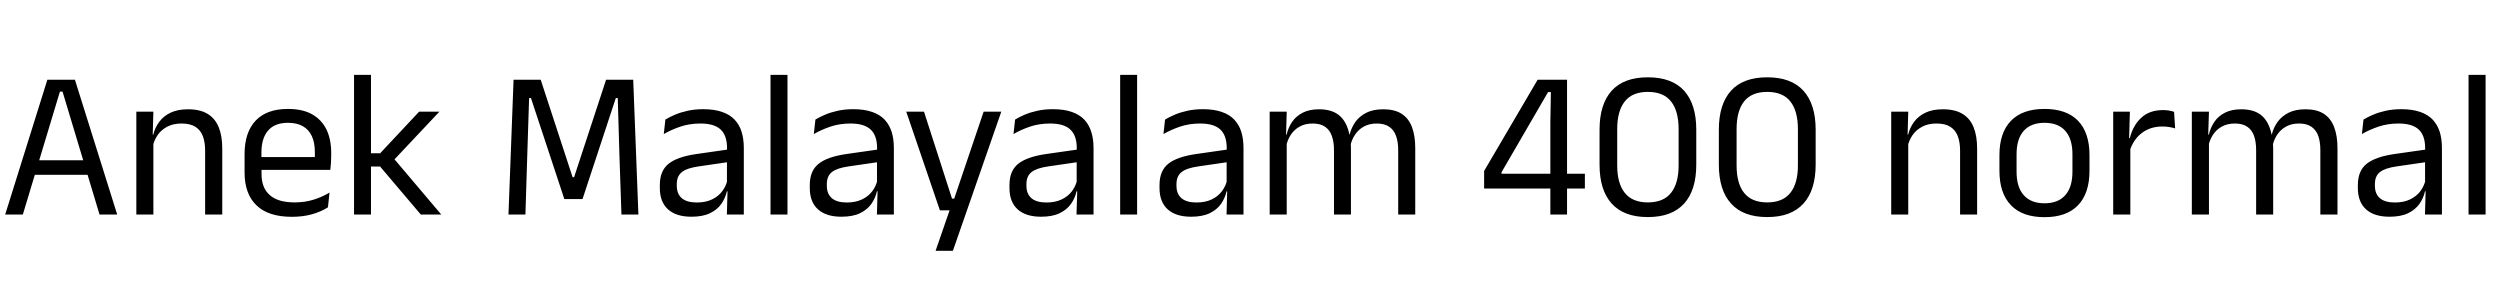 <svg xmlns="http://www.w3.org/2000/svg" xmlns:xlink="http://www.w3.org/1999/xlink" width="284.58" height="34.38"><path fill="black" d="M6.82 10.43L2.60 24.42L0.59 24.42L5.39 9.08L8.53 9.08L13.34 24.42L11.33 24.42L7.12 10.43L6.82 10.43ZM10.45 18.24L10.45 19.90L3.47 19.90L3.47 18.24L10.45 18.24ZM25.30 16.92L25.30 24.42L23.35 24.42L23.35 17.14Q23.35 16.19 23.09 15.50Q22.84 14.82 22.25 14.44Q21.67 14.06 20.66 14.06L20.66 14.06Q19.74 14.06 19.06 14.41Q18.38 14.76 17.96 15.35Q17.54 15.95 17.38 16.70L17.38 16.70L17.03 15.32L17.45 15.32Q17.64 14.53 18.12 13.88Q18.60 13.22 19.41 12.83Q20.22 12.44 21.40 12.44L21.40 12.44Q22.79 12.44 23.65 12.97Q24.50 13.50 24.90 14.49Q25.30 15.48 25.30 16.92L25.30 16.92ZM17.46 15.62L17.46 24.42L15.52 24.42L15.52 12.71L17.46 12.71L17.38 15.52L17.46 15.62ZM33.23 24.68L33.23 24.68Q30.55 24.68 29.20 23.38Q27.84 22.07 27.84 19.63L27.84 19.63L27.84 17.54Q27.84 15.07 29.10 13.73Q30.36 12.40 32.78 12.40L32.78 12.40Q34.42 12.40 35.51 13.00Q36.60 13.61 37.15 14.72Q37.70 15.84 37.70 17.39L37.70 17.39L37.70 17.82Q37.70 18.20 37.67 18.59Q37.64 18.97 37.60 19.34L37.60 19.34L35.81 19.34Q35.83 18.77 35.84 18.25Q35.84 17.74 35.84 17.30L35.84 17.30Q35.84 16.24 35.50 15.50Q35.16 14.76 34.48 14.37Q33.80 13.98 32.78 13.98L32.78 13.98Q31.27 13.98 30.52 14.86Q29.76 15.73 29.76 17.36L29.76 17.36L29.76 18.48L29.77 18.72L29.77 19.84Q29.77 20.57 29.99 21.16Q30.20 21.74 30.67 22.17Q31.13 22.60 31.84 22.82Q32.56 23.04 33.54 23.04L33.54 23.04Q34.68 23.04 35.66 22.74Q36.65 22.44 37.51 21.92L37.51 21.92L37.33 23.60Q36.55 24.10 35.52 24.39Q34.49 24.68 33.23 24.68ZM37.19 17.88L37.19 19.34L28.86 19.34L28.86 17.88L37.19 17.88ZM44.70 17.89L50.23 24.42L47.90 24.42L43.27 18.96L42.04 18.96L42.04 17.45L43.27 17.45L47.71 12.71L50.02 12.71L44.70 18.36L44.70 17.89ZM42.23 8.52L42.23 24.42L40.30 24.42L40.30 8.52L42.23 8.52ZM60.01 17.96L59.81 24.42L57.88 24.42L58.46 9.08L61.55 9.08L65.18 20.17L65.35 20.17L68.99 9.08L72.08 9.08L72.67 24.42L70.74 24.42L70.52 17.95L70.32 11.16L70.10 11.16L66.31 22.66L64.24 22.66L60.44 11.16L60.23 11.16L60.01 17.96ZM84.67 16.84L84.67 24.42L82.74 24.42L82.82 21.58L82.75 21.28L82.75 17.54L82.76 16.86Q82.76 15.43 82.04 14.75Q81.31 14.06 79.74 14.06L79.74 14.06Q78.48 14.06 77.43 14.42Q76.38 14.78 75.56 15.26L75.56 15.26L75.74 13.61Q76.20 13.33 76.83 13.06Q77.46 12.79 78.27 12.61Q79.08 12.43 80.05 12.43L80.05 12.43Q81.31 12.43 82.19 12.74Q83.08 13.04 83.62 13.62Q84.17 14.20 84.42 15.01Q84.67 15.83 84.67 16.84L84.67 16.84ZM78.71 24.67L78.71 24.67Q76.97 24.67 76.04 23.83Q75.11 22.98 75.11 21.41L75.11 21.41L75.11 21.06Q75.11 19.44 76.11 18.64Q77.11 17.84 79.30 17.53L79.30 17.53L83.00 17.00L83.11 18.42L79.54 18.94Q78.19 19.13 77.62 19.59Q77.04 20.05 77.04 20.95L77.04 20.95L77.04 21.14Q77.04 22.07 77.61 22.56Q78.18 23.05 79.32 23.05L79.32 23.05Q80.33 23.05 81.05 22.70Q81.77 22.36 82.21 21.77Q82.66 21.18 82.81 20.46L82.81 20.46L83.11 21.78L82.74 21.78Q82.57 22.55 82.11 23.21Q81.65 23.87 80.82 24.27Q79.99 24.67 78.71 24.67ZM89.64 8.52L89.64 24.42L87.71 24.42L87.71 8.52L89.64 8.52ZM101.75 16.84L101.75 24.42L99.82 24.42L99.90 21.58L99.83 21.28L99.83 17.54L99.84 16.86Q99.84 15.43 99.11 14.75Q98.39 14.06 96.82 14.06L96.82 14.06Q95.56 14.06 94.51 14.42Q93.46 14.78 92.64 15.26L92.64 15.26L92.82 13.61Q93.28 13.33 93.91 13.06Q94.54 12.79 95.35 12.61Q96.16 12.43 97.13 12.43L97.13 12.43Q98.39 12.43 99.27 12.74Q100.15 13.04 100.70 13.62Q101.24 14.20 101.50 15.01Q101.75 15.83 101.75 16.84L101.75 16.84ZM95.78 24.67L95.78 24.67Q94.04 24.67 93.11 23.83Q92.18 22.98 92.18 21.41L92.18 21.41L92.18 21.06Q92.18 19.44 93.19 18.64Q94.19 17.84 96.37 17.53L96.37 17.53L100.08 17.00L100.19 18.42L96.61 18.94Q95.27 19.13 94.69 19.59Q94.12 20.05 94.12 20.95L94.12 20.95L94.12 21.14Q94.12 22.07 94.69 22.56Q95.26 23.05 96.40 23.05L96.40 23.05Q97.40 23.05 98.12 22.70Q98.84 22.36 99.29 21.77Q99.73 21.18 99.89 20.46L99.89 20.46L100.19 21.78L99.82 21.78Q99.65 22.55 99.19 23.21Q98.72 23.87 97.90 24.27Q97.07 24.67 95.78 24.67ZM105.18 12.71L108.37 22.61L109.49 22.61L108.47 23.05L111.97 12.71L113.98 12.71L108.47 28.55L106.50 28.55L108.35 23.20L109.20 23.94L106.99 23.94L103.16 12.71L105.18 12.71ZM124.48 16.84L124.48 24.42L122.54 24.42L122.63 21.58L122.56 21.28L122.56 17.54L122.57 16.86Q122.57 15.43 121.84 14.75Q121.12 14.06 119.54 14.06L119.54 14.06Q118.28 14.06 117.23 14.42Q116.18 14.78 115.37 15.26L115.37 15.26L115.55 13.61Q116.00 13.33 116.63 13.06Q117.26 12.79 118.07 12.61Q118.88 12.43 119.86 12.43L119.86 12.43Q121.12 12.43 122.00 12.74Q122.88 13.04 123.43 13.62Q123.97 14.20 124.22 15.01Q124.48 15.83 124.48 16.84L124.48 16.84ZM118.51 24.67L118.51 24.67Q116.77 24.67 115.84 23.83Q114.91 22.98 114.91 21.41L114.91 21.41L114.91 21.06Q114.91 19.44 115.91 18.64Q116.92 17.84 119.10 17.53L119.10 17.53L122.81 17.00L122.92 18.42L119.34 18.94Q118.00 19.13 117.42 19.59Q116.84 20.05 116.84 20.95L116.84 20.95L116.84 21.14Q116.84 22.07 117.41 22.56Q117.98 23.05 119.12 23.05L119.12 23.05Q120.13 23.05 120.85 22.70Q121.57 22.36 122.02 21.77Q122.46 21.18 122.62 20.46L122.62 20.46L122.92 21.78L122.54 21.78Q122.38 22.55 121.91 23.21Q121.45 23.87 120.62 24.27Q119.80 24.67 118.51 24.67ZM129.44 8.52L129.44 24.42L127.51 24.42L127.51 8.52L129.44 8.52ZM141.55 16.84L141.55 24.42L139.62 24.42L139.70 21.58L139.63 21.28L139.63 17.54L139.64 16.86Q139.64 15.43 138.92 14.75Q138.19 14.06 136.62 14.06L136.62 14.06Q135.36 14.06 134.31 14.42Q133.26 14.78 132.44 15.26L132.44 15.26L132.62 13.61Q133.08 13.33 133.71 13.06Q134.34 12.79 135.15 12.61Q135.96 12.43 136.93 12.43L136.93 12.43Q138.19 12.43 139.07 12.74Q139.96 13.04 140.50 13.62Q141.05 14.20 141.30 15.01Q141.55 15.83 141.55 16.84L141.55 16.84ZM135.59 24.67L135.59 24.67Q133.85 24.67 132.92 23.83Q131.99 22.98 131.99 21.41L131.99 21.41L131.99 21.06Q131.99 19.44 132.99 18.64Q133.99 17.84 136.18 17.53L136.18 17.53L139.88 17.00L139.99 18.42L136.42 18.94Q135.07 19.13 134.50 19.59Q133.92 20.05 133.92 20.95L133.92 20.95L133.92 21.14Q133.92 22.07 134.49 22.56Q135.06 23.05 136.20 23.05L136.20 23.05Q137.21 23.05 137.93 22.70Q138.65 22.36 139.09 21.77Q139.54 21.18 139.69 20.46L139.69 20.46L139.99 21.78L139.62 21.78Q139.45 22.55 138.99 23.21Q138.53 23.87 137.70 24.27Q136.87 24.67 135.59 24.67ZM161.10 16.87L161.10 24.42L159.16 24.42L159.16 17.09Q159.16 16.16 158.92 15.49Q158.69 14.81 158.15 14.44Q157.62 14.06 156.72 14.06L156.72 14.06Q155.87 14.06 155.24 14.41Q154.62 14.76 154.24 15.34Q153.85 15.92 153.70 16.67L153.70 16.67L153.40 15.29L153.64 15.29Q153.83 14.53 154.28 13.88Q154.74 13.24 155.52 12.84Q156.30 12.44 157.45 12.44L157.45 12.44Q158.76 12.44 159.56 12.96Q160.36 13.48 160.73 14.47Q161.10 15.46 161.10 16.87L161.10 16.87ZM146.47 15.64L146.47 24.42L144.53 24.42L144.53 12.71L146.47 12.71L146.39 15.52L146.47 15.64ZM153.78 16.81L153.78 24.42L151.85 24.42L151.85 17.09Q151.85 16.16 151.61 15.49Q151.38 14.81 150.85 14.44Q150.32 14.06 149.42 14.06L149.42 14.06Q148.56 14.06 147.94 14.41Q147.31 14.76 146.93 15.35Q146.54 15.95 146.39 16.70L146.39 16.70L146.03 15.32L146.46 15.32Q146.64 14.53 147.08 13.88Q147.53 13.22 148.29 12.83Q149.05 12.44 150.14 12.44L150.14 12.44Q151.76 12.44 152.61 13.28Q153.46 14.12 153.67 15.73L153.67 15.73Q153.73 15.97 153.76 16.25Q153.78 16.54 153.78 16.81L153.78 16.81ZM178.38 9.08L178.38 24.42L176.48 24.42L176.48 13.87L176.54 10.48L176.22 10.48L170.92 19.61L170.92 20.52L170.15 19.78L180.41 19.78L180.41 21.46L168.94 21.46L168.94 19.46L175.03 9.08L178.38 9.08ZM187.58 24.71L187.58 24.71Q184.85 24.71 183.46 23.17Q182.08 21.64 182.08 18.74L182.08 18.74L182.08 14.76Q182.08 11.87 183.46 10.33Q184.84 8.80 187.58 8.80L187.58 8.80Q190.32 8.80 191.71 10.33Q193.09 11.87 193.09 14.76L193.09 14.76L193.09 18.74Q193.09 21.64 191.71 23.17Q190.32 24.71 187.58 24.71ZM187.58 23.04L187.58 23.04Q189.36 23.04 190.22 21.95Q191.08 20.87 191.08 18.83L191.08 18.83L191.08 14.69Q191.08 12.64 190.22 11.55Q189.36 10.46 187.58 10.46L187.58 10.46Q185.81 10.46 184.95 11.55Q184.09 12.64 184.09 14.69L184.09 14.69L184.09 18.83Q184.09 20.87 184.95 21.95Q185.81 23.04 187.58 23.04ZM201.17 24.71L201.17 24.71Q198.43 24.71 197.05 23.17Q195.66 21.64 195.66 18.74L195.66 18.74L195.66 14.76Q195.66 11.87 197.04 10.33Q198.42 8.80 201.17 8.80L201.17 8.80Q203.90 8.80 205.29 10.33Q206.68 11.87 206.68 14.76L206.68 14.76L206.68 18.74Q206.68 21.64 205.29 23.17Q203.90 24.71 201.17 24.71ZM201.17 23.04L201.17 23.04Q202.94 23.04 203.80 21.95Q204.66 20.87 204.66 18.83L204.66 18.83L204.66 14.69Q204.66 12.64 203.80 11.55Q202.94 10.46 201.17 10.46L201.17 10.46Q199.39 10.46 198.53 11.55Q197.68 12.64 197.68 14.69L197.68 14.69L197.68 18.83Q197.68 20.87 198.53 21.95Q199.39 23.04 201.17 23.04ZM225.06 16.92L225.06 24.42L223.12 24.42L223.12 17.14Q223.12 16.19 222.86 15.50Q222.60 14.82 222.02 14.44Q221.44 14.06 220.43 14.06L220.43 14.06Q219.50 14.06 218.83 14.41Q218.15 14.76 217.73 15.35Q217.31 15.95 217.14 16.70L217.14 16.70L216.79 15.32L217.21 15.32Q217.40 14.53 217.88 13.88Q218.36 13.22 219.17 12.83Q219.98 12.44 221.16 12.44L221.16 12.44Q222.55 12.44 223.41 12.97Q224.27 13.50 224.66 14.49Q225.06 15.48 225.06 16.92L225.06 16.92ZM217.22 15.62L217.22 24.42L215.28 24.42L215.28 12.71L217.22 12.71L217.14 15.52L217.22 15.62ZM232.73 24.72L232.73 24.72Q230.21 24.72 228.91 23.36Q227.60 22.00 227.60 19.44L227.60 19.44L227.60 17.65Q227.60 15.11 228.91 13.75Q230.22 12.40 232.73 12.40L232.73 12.40Q235.25 12.40 236.55 13.75Q237.85 15.11 237.85 17.65L237.85 17.65L237.85 19.44Q237.85 22.00 236.55 23.36Q235.25 24.72 232.73 24.72ZM232.73 23.14L232.73 23.14Q234.29 23.14 235.10 22.21Q235.91 21.29 235.91 19.55L235.91 19.55L235.91 17.54Q235.91 15.82 235.10 14.90Q234.29 13.98 232.73 13.98L232.73 13.98Q231.18 13.98 230.36 14.90Q229.55 15.82 229.55 17.54L229.55 17.54L229.55 19.55Q229.55 21.29 230.36 22.21Q231.18 23.14 232.73 23.14ZM242.40 17.26L242.40 17.26L241.96 15.76L242.44 15.73Q242.82 14.24 243.76 13.39Q244.69 12.53 246.24 12.53L246.24 12.53Q246.62 12.53 246.93 12.59Q247.24 12.65 247.48 12.73L247.48 12.73L247.60 14.62Q247.30 14.52 246.93 14.46Q246.56 14.40 246.12 14.40L246.12 14.40Q244.80 14.40 243.82 15.13Q242.84 15.86 242.40 17.26ZM242.50 16.31L242.50 24.42L240.55 24.42L240.55 12.71L242.45 12.71L242.35 16.16L242.50 16.31ZM266.08 16.87L266.08 24.42L264.13 24.42L264.13 17.09Q264.13 16.16 263.90 15.49Q263.66 14.81 263.13 14.44Q262.60 14.06 261.70 14.06L261.70 14.06Q260.84 14.06 260.22 14.41Q259.60 14.76 259.21 15.34Q258.83 15.92 258.67 16.67L258.67 16.67L258.37 15.29L258.61 15.29Q258.80 14.53 259.26 13.88Q259.72 13.24 260.50 12.84Q261.28 12.44 262.43 12.44L262.43 12.44Q263.74 12.44 264.53 12.96Q265.33 13.48 265.70 14.47Q266.08 15.46 266.08 16.87L266.08 16.87ZM251.45 15.64L251.45 24.42L249.50 24.42L249.50 12.71L251.45 12.71L251.36 15.52L251.45 15.64ZM258.76 16.81L258.76 24.42L256.82 24.42L256.82 17.09Q256.82 16.16 256.59 15.49Q256.36 14.81 255.83 14.44Q255.30 14.06 254.40 14.06L254.40 14.06Q253.54 14.06 252.91 14.41Q252.29 14.76 251.90 15.35Q251.52 15.95 251.36 16.70L251.36 16.70L251.00 15.32L251.44 15.32Q251.62 14.53 252.06 13.88Q252.50 13.22 253.27 12.83Q254.03 12.44 255.12 12.44L255.12 12.44Q256.74 12.44 257.59 13.28Q258.43 14.12 258.65 15.73L258.65 15.73Q258.71 15.97 258.73 16.25Q258.76 16.54 258.76 16.81L258.76 16.81ZM277.97 16.84L277.97 24.42L276.04 24.42L276.12 21.58L276.05 21.28L276.05 17.54L276.06 16.86Q276.06 15.43 275.33 14.75Q274.61 14.06 273.04 14.06L273.04 14.06Q271.78 14.06 270.73 14.42Q269.68 14.78 268.86 15.26L268.86 15.26L269.04 13.61Q269.50 13.33 270.13 13.06Q270.76 12.79 271.57 12.61Q272.38 12.43 273.35 12.43L273.35 12.43Q274.61 12.43 275.49 12.74Q276.37 13.04 276.92 13.62Q277.46 14.20 277.72 15.01Q277.97 15.83 277.97 16.84L277.97 16.84ZM272.00 24.67L272.00 24.67Q270.26 24.67 269.33 23.83Q268.40 22.98 268.40 21.41L268.40 21.41L268.40 21.06Q268.40 19.44 269.41 18.64Q270.41 17.84 272.59 17.53L272.59 17.53L276.30 17.00L276.41 18.42L272.83 18.94Q271.49 19.13 270.91 19.59Q270.34 20.05 270.34 20.95L270.34 20.95L270.34 21.14Q270.34 22.07 270.91 22.56Q271.48 23.05 272.62 23.05L272.62 23.05Q273.62 23.05 274.34 22.70Q275.06 22.36 275.51 21.77Q275.95 21.18 276.11 20.46L276.11 20.46L276.41 21.78L276.04 21.78Q275.87 22.55 275.41 23.21Q274.94 23.87 274.12 24.27Q273.29 24.67 272.00 24.67ZM282.94 8.52L282.94 24.42L281.00 24.42L281.00 8.52L282.94 8.52Z"/></svg>